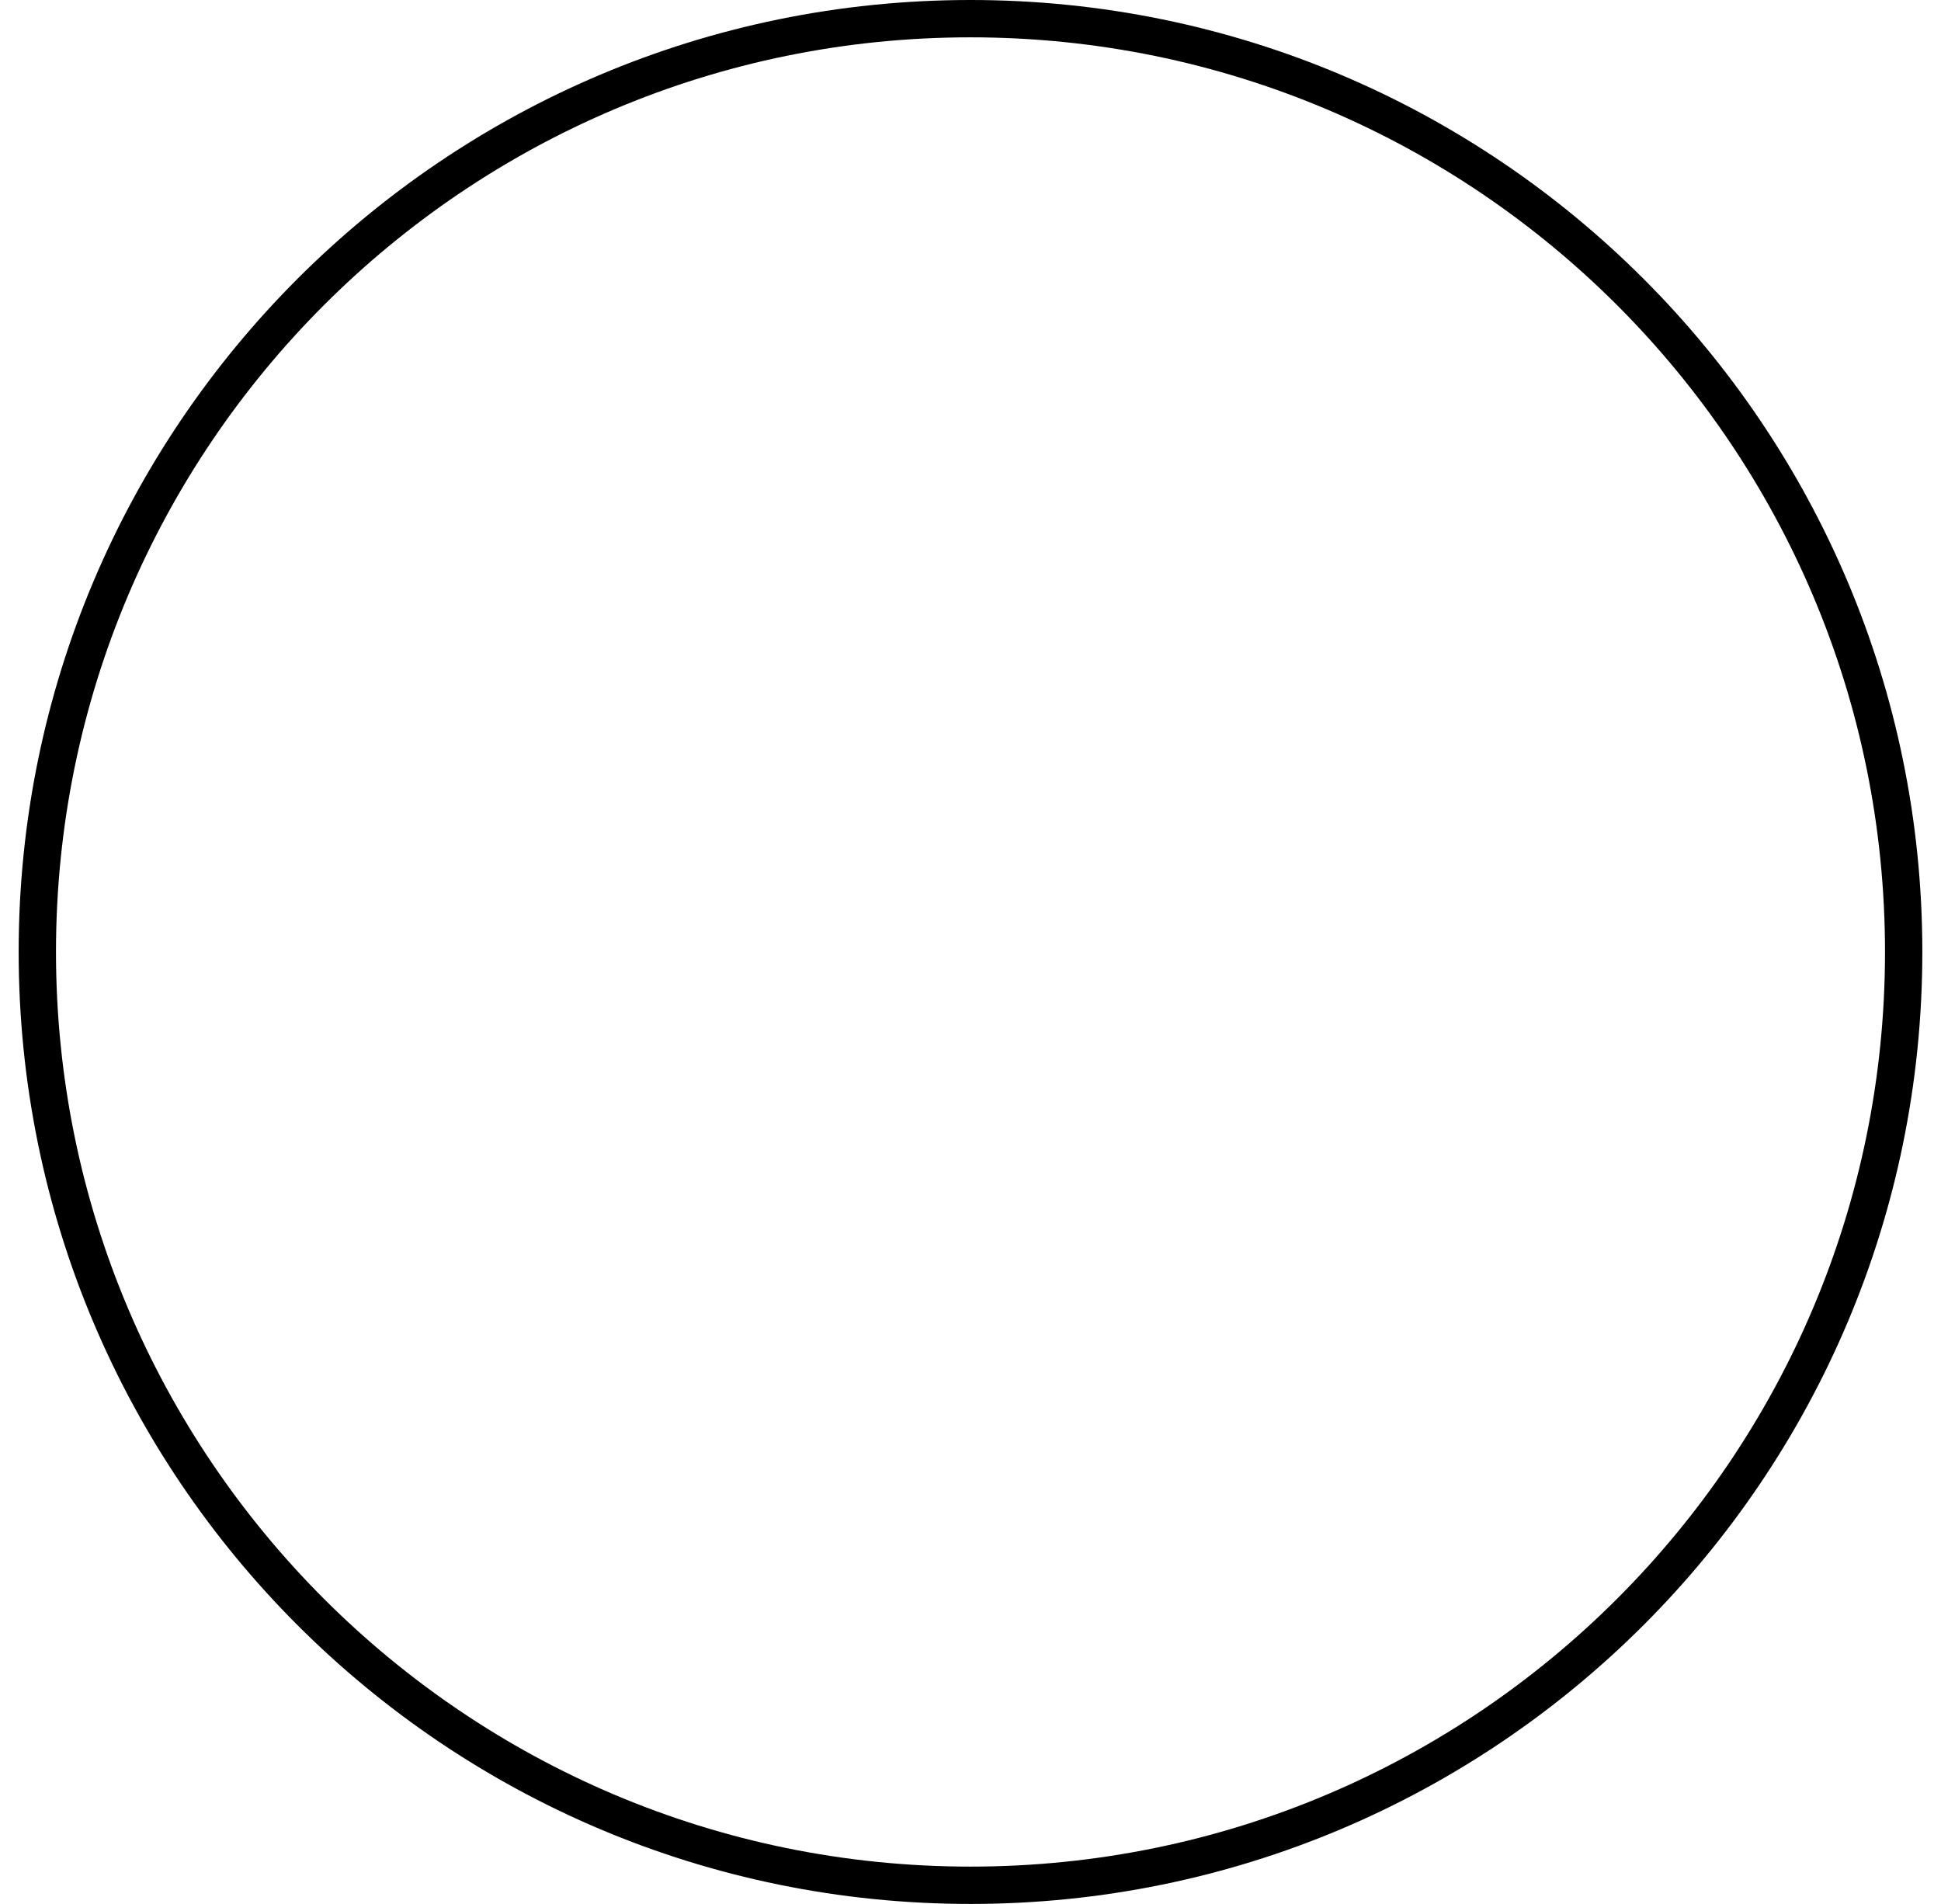 <svg width="52" height="51" viewBox="0 0 52 51" fill="none" xmlns="http://www.w3.org/2000/svg">
<path d="M0 25C0 38.807 11.193 50 25 50C38.807 50 50 38.807 50 25C50 11.193 38.807 0 25 0C11.193 0 0 11.193 0 25Z" transform="translate(1 0.5)" stroke="black"/>
</svg>
